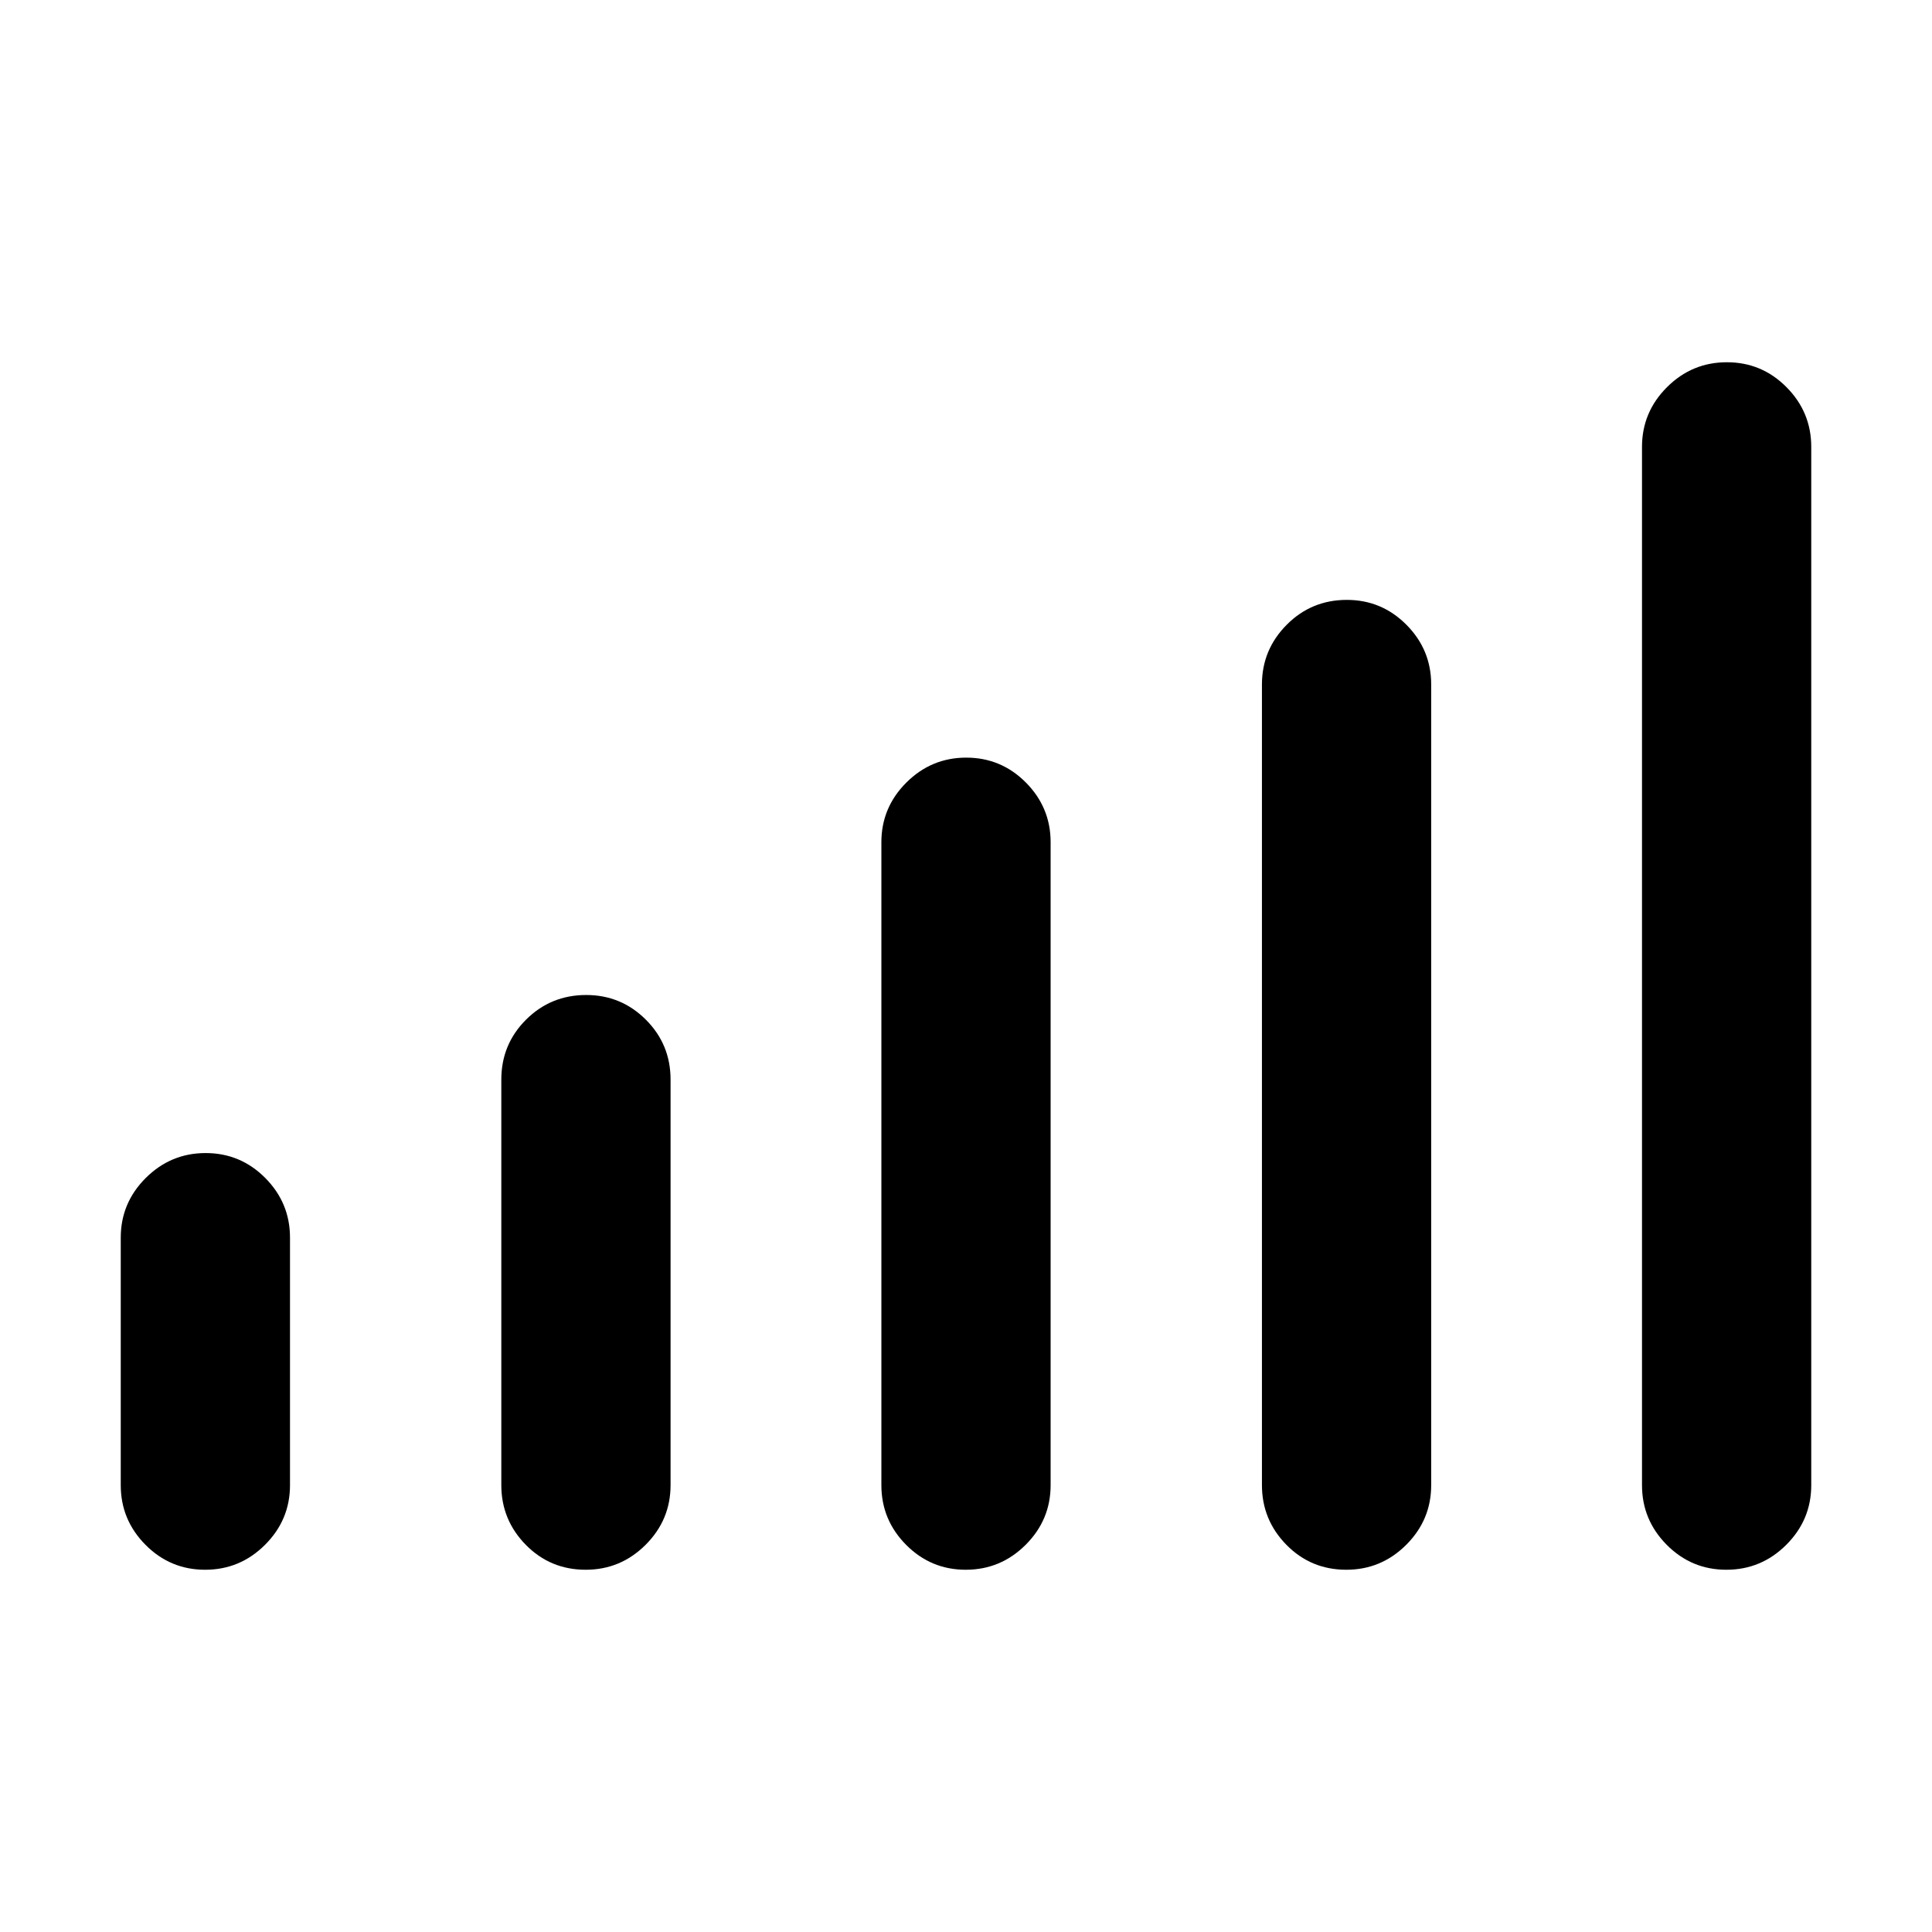 <svg xmlns="http://www.w3.org/2000/svg" height="40" viewBox="0 -960 960 960" width="40"><path d="M60-222.05V-345q0-17.29 12.42-29.67 12.42-12.38 29.76-12.38 17.33 0 29.63 12.38Q144.1-362.29 144.1-345v122.95q0 17.28-12.42 29.67Q119.27-180 101.93-180T72.3-192.38Q60-204.77 60-222.05Zm189.1 0v-201.49q0-17.54 12.29-29.8 12.29-12.25 29.89-12.25 17.34 0 29.63 12.25 12.29 12.26 12.29 29.8v201.49q0 17.28-12.41 29.67Q308.37-180 291.03-180q-17.59 0-29.76-12.38-12.17-12.39-12.17-29.67Zm188.85 0v-319.44q0-17.28 12.42-29.67 12.42-12.38 29.75-12.38 17.34 0 29.64 12.38 12.29 12.39 12.29 29.67v319.44q0 17.28-12.42 29.67Q497.21-180 479.88-180q-17.34 0-29.64-12.38-12.29-12.39-12.29-29.67Zm189.1 0v-397.82q0-17.29 12.29-29.67 12.29-12.38 29.89-12.38 17.33 0 29.63 12.38 12.29 12.38 12.29 29.67v397.82q0 17.28-12.42 29.67Q686.32-180 668.98-180q-17.6 0-29.76-12.38-12.17-12.39-12.17-29.67Zm188.85 0v-515.9q0-17.28 12.42-29.67Q840.73-780 858.07-780t29.63 12.38q12.3 12.39 12.3 29.67v515.9q0 17.28-12.42 29.67Q875.16-180 857.82-180q-17.33 0-29.63-12.38-12.29-12.39-12.29-29.67Z"/></svg>